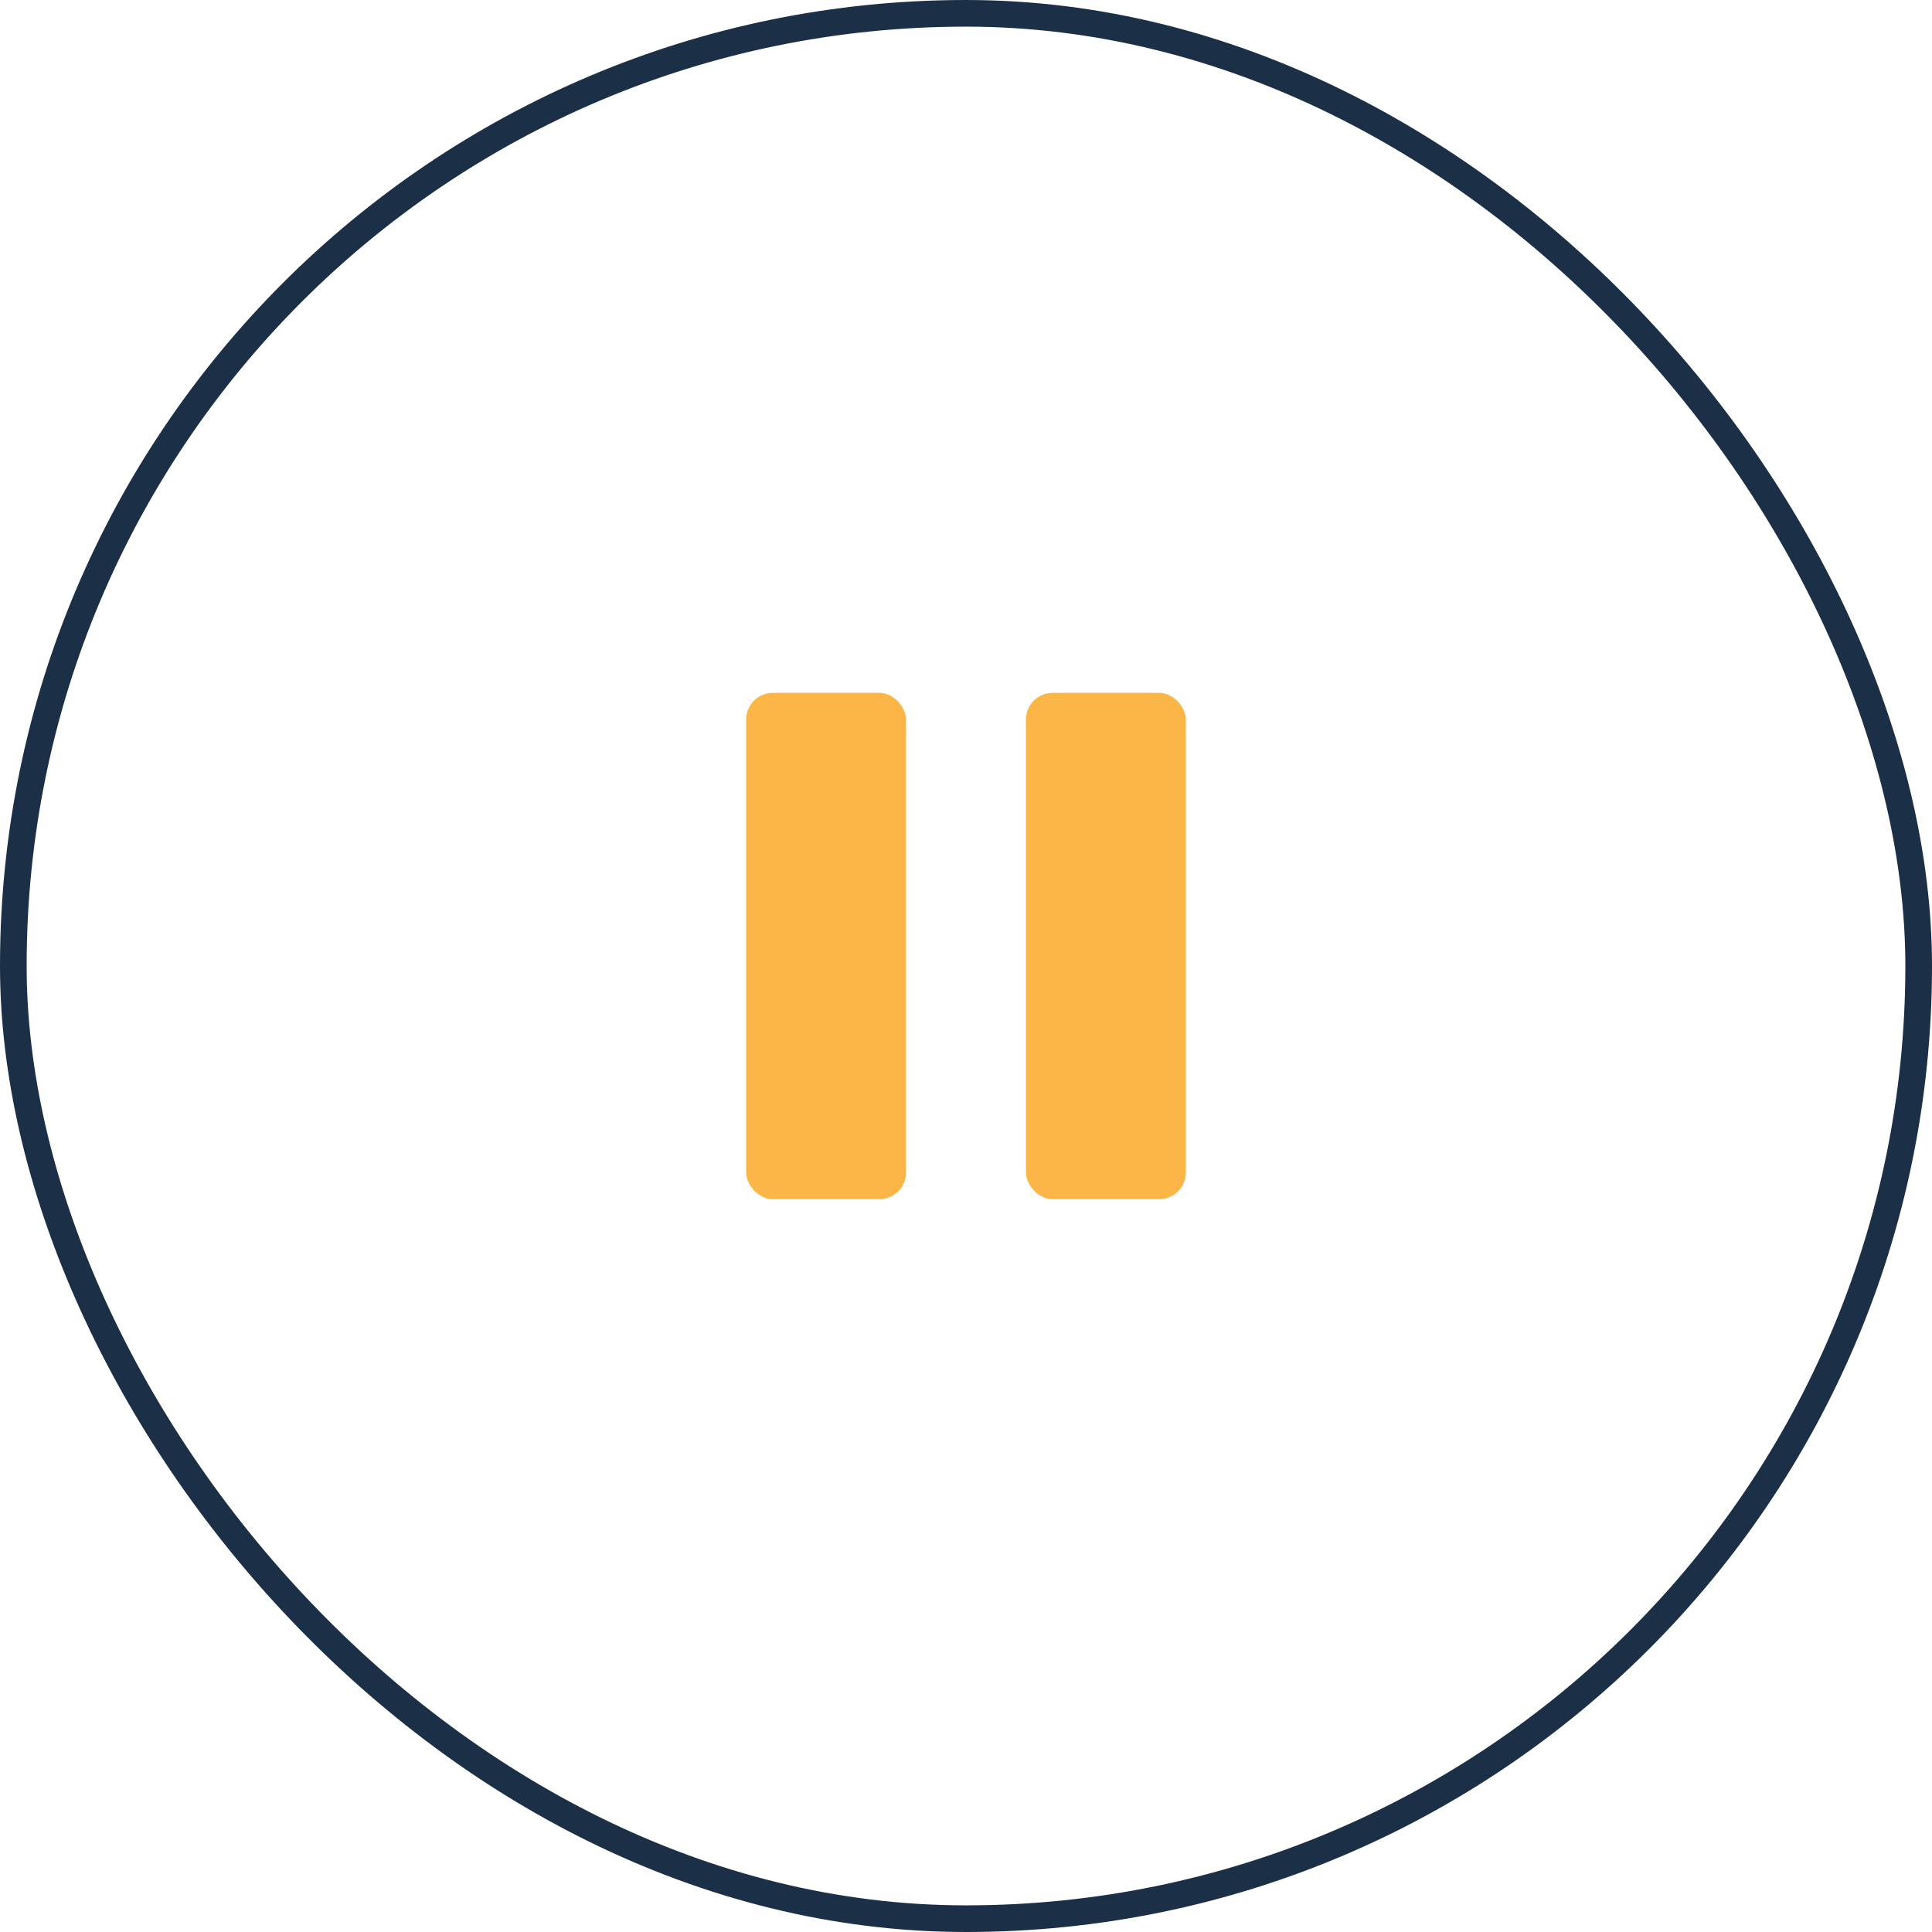<svg id="clock-btn-pause-active" xmlns="http://www.w3.org/2000/svg" width="145" height="145" viewBox="0 0 145 145">
  <g id="Rectangle_3" data-name="Rectangle 3" fill="none" stroke="#1b2f46" stroke-width="2">
    <rect width="145" height="145" rx="72.5" stroke="none"/>
    <rect x="1" y="1" width="143" height="143" rx="71.5" fill="none"/>
  </g>
  <rect id="Rectangle_14" data-name="Rectangle 14" width="12" height="38" rx="2" transform="translate(56 52)" fill="#fcb647"/>
  <rect id="Rectangle_15" data-name="Rectangle 15" width="12" height="38" rx="2" transform="translate(77 52)" fill="#fcb647"/>
</svg>
